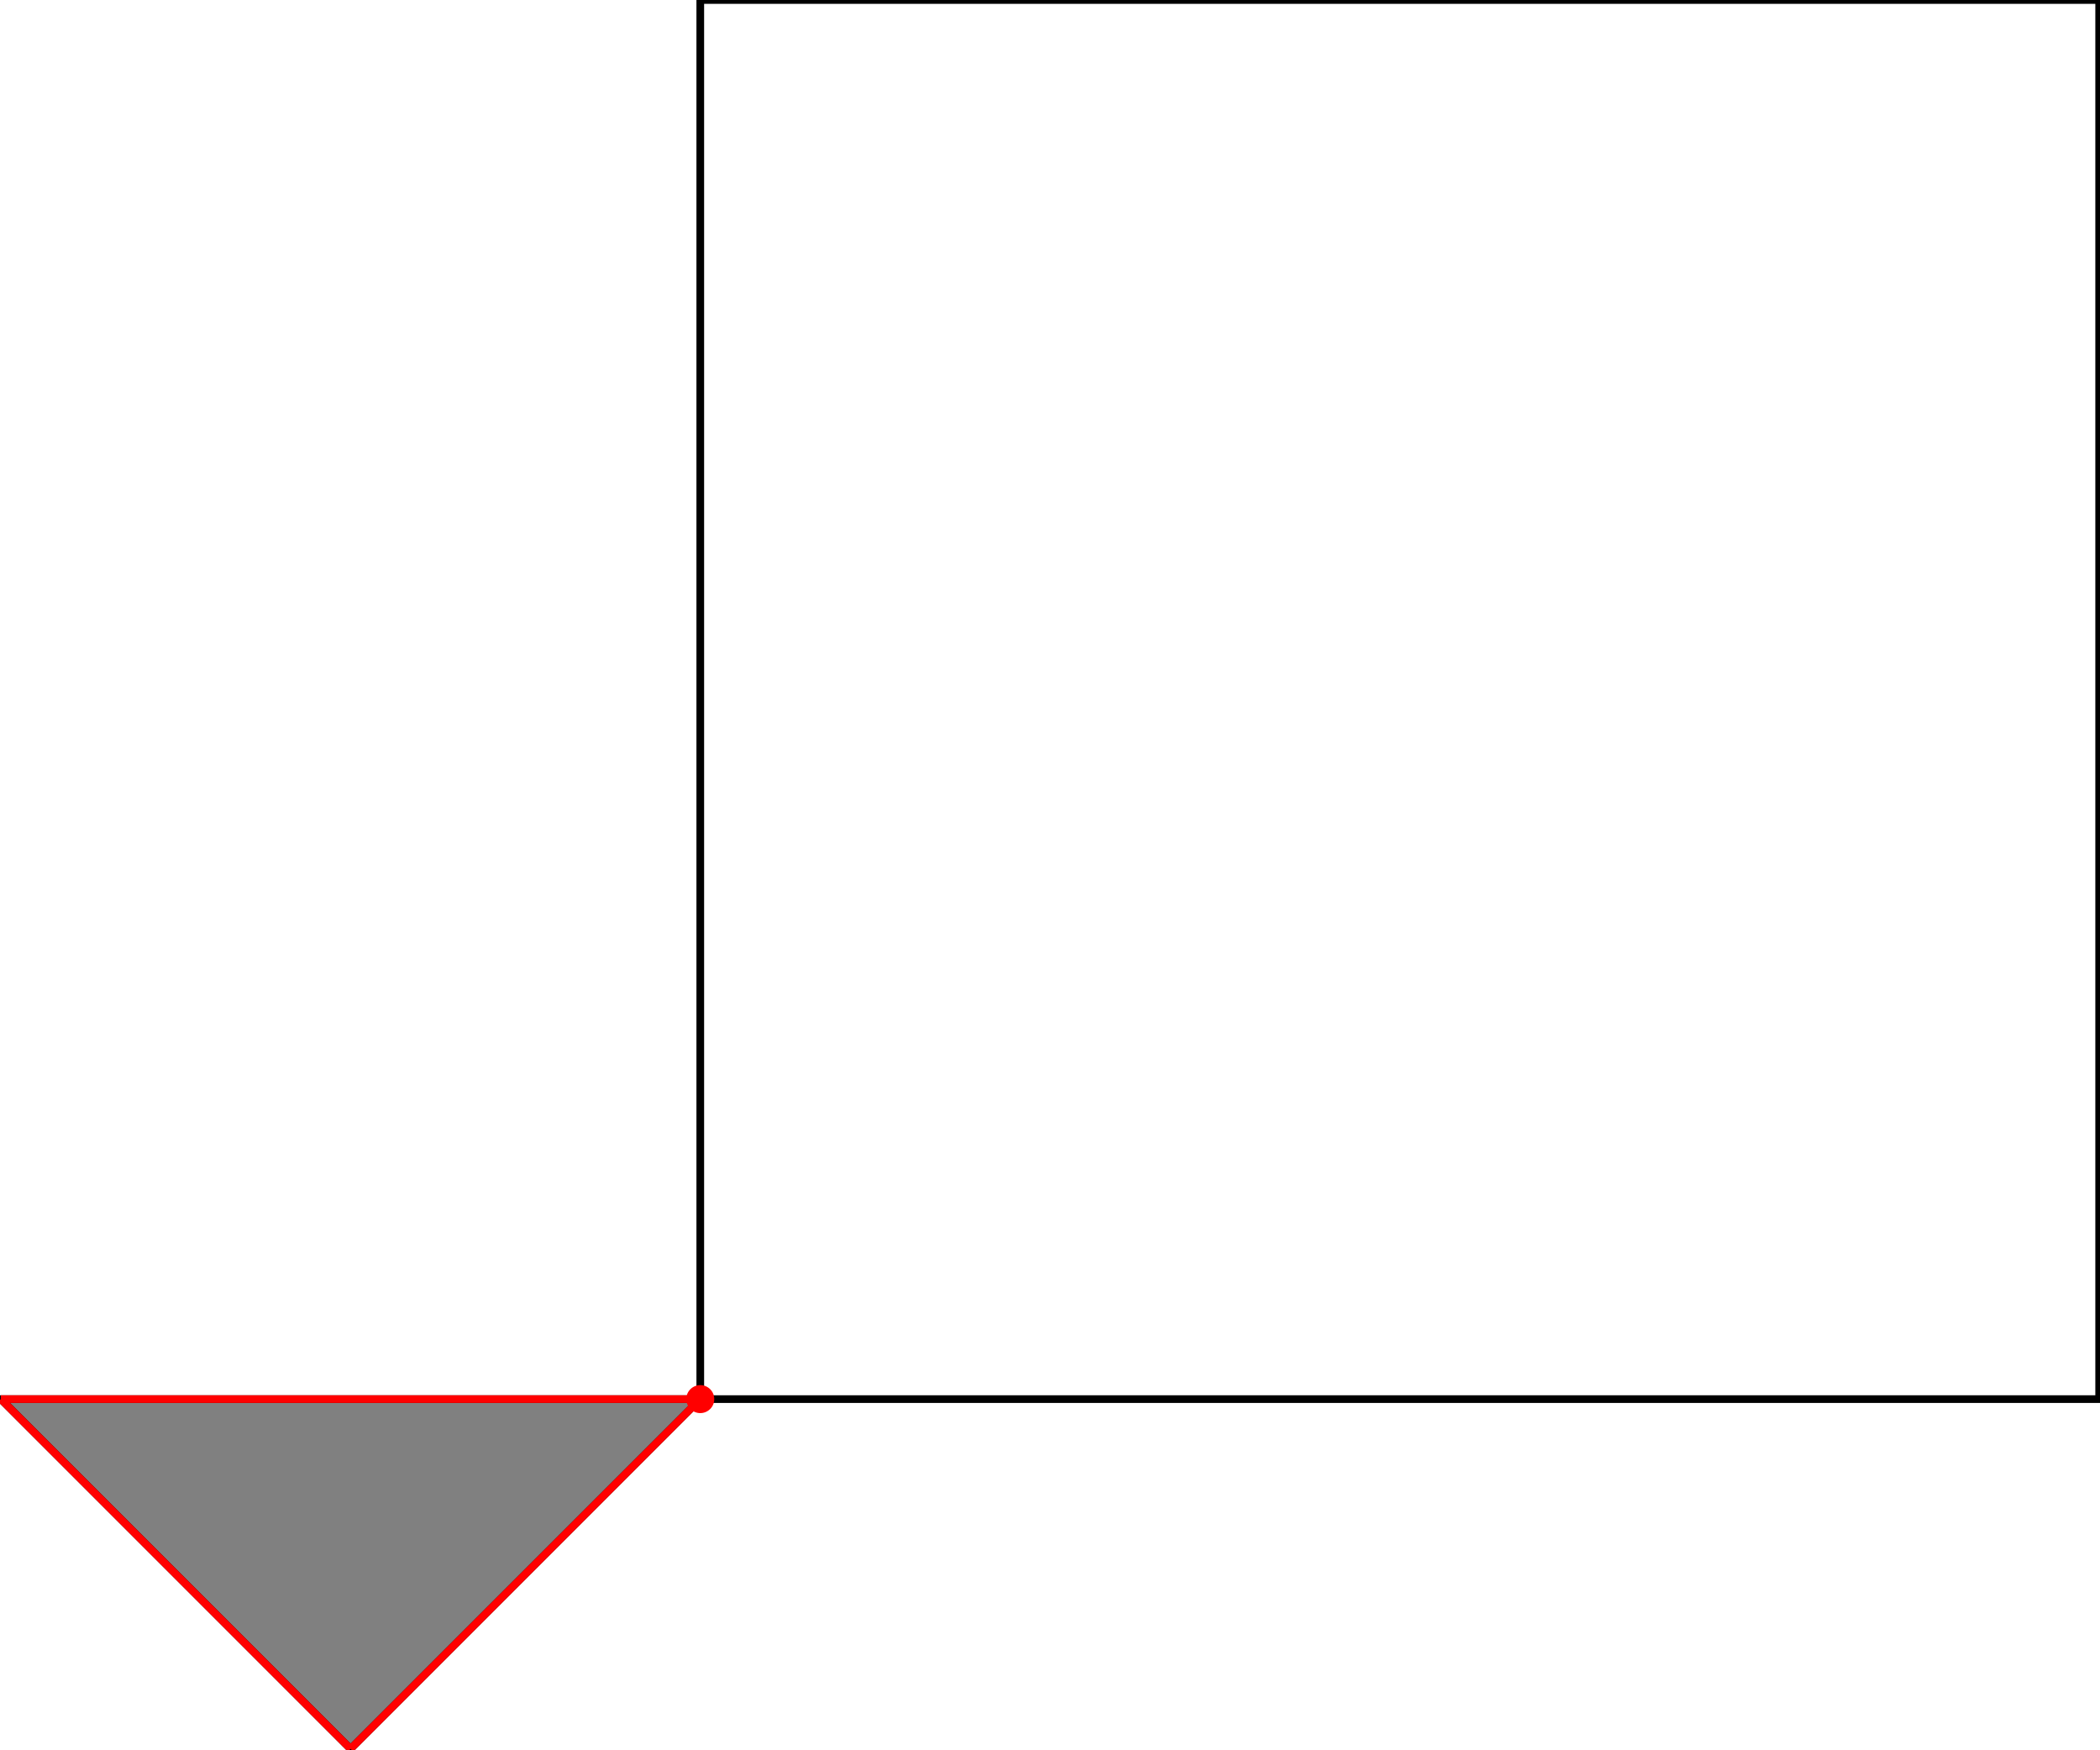 <?xml version="1.0" encoding="UTF-8"?>
<!DOCTYPE svg PUBLIC "-//W3C//DTD SVG 1.1//EN"
    "http://www.w3.org/Graphics/SVG/1.1/DTD/svg11.dtd"><svg xmlns="http://www.w3.org/2000/svg" height="416.667" stroke-opacity="1" viewBox="0 0 500 417" font-size="1" width="500" xmlns:xlink="http://www.w3.org/1999/xlink" stroke="rgb(0,0,0)" version="1.1"><defs></defs><g stroke-linejoin="miter" stroke-opacity="1.0" fill-opacity="0.0" stroke="rgb(0,0,0)" stroke-width="1.826" fill="rgb(0,0,0)" stroke-linecap="butt" stroke-miterlimit="10.0"><path d="M 500,333.333 l -0,-333.333 h -333.333 l -0,333.333 Z"/></g><g stroke-linejoin="miter" stroke-opacity="1.0" fill-opacity="1.0" stroke="rgb(0,0,0)" stroke-width="1.826" fill="rgb(128,128,128)" stroke-linecap="butt" stroke-miterlimit="10.0"><path d="M 83.333,416.667 l 83.333,-83.333 h -166.667 l 83.333,83.333 Z"/></g><g stroke-linejoin="miter" stroke-opacity="1.0" fill-opacity="1.0" stroke="rgb(0,0,0)" stroke-width="0.0" fill="rgb(255,0,0)" stroke-linecap="butt" stroke-miterlimit="10.0"><path d="M 170,333.333 c 0,-1.841 -1.492,-3.333 -3.333 -3.333c -1.841,-0 -3.333,1.492 -3.333 3.333c -0,1.841 1.492,3.333 3.333 3.333c 1.841,0 3.333,-1.492 3.333 -3.333Z"/></g><g stroke-linejoin="miter" stroke-opacity="1.0" fill-opacity="0.0" stroke="rgb(255,0,0)" stroke-width="1.826" fill="rgb(0,0,0)" stroke-linecap="butt" stroke-miterlimit="10.0"><path d="M 83.333,416.667 l 83.333,-83.333 "/></g><g stroke-linejoin="miter" stroke-opacity="1.0" fill-opacity="0.0" stroke="rgb(255,0,0)" stroke-width="1.826" fill="rgb(0,0,0)" stroke-linecap="butt" stroke-miterlimit="10.0"><path d="M 0,333.333 h 166.667 "/></g><g stroke-linejoin="miter" stroke-opacity="1.0" fill-opacity="0.0" stroke="rgb(255,0,0)" stroke-width="1.826" fill="rgb(0,0,0)" stroke-linecap="butt" stroke-miterlimit="10.0"><path d="M 83.333,416.667 l -83.333,-83.333 "/></g></svg>